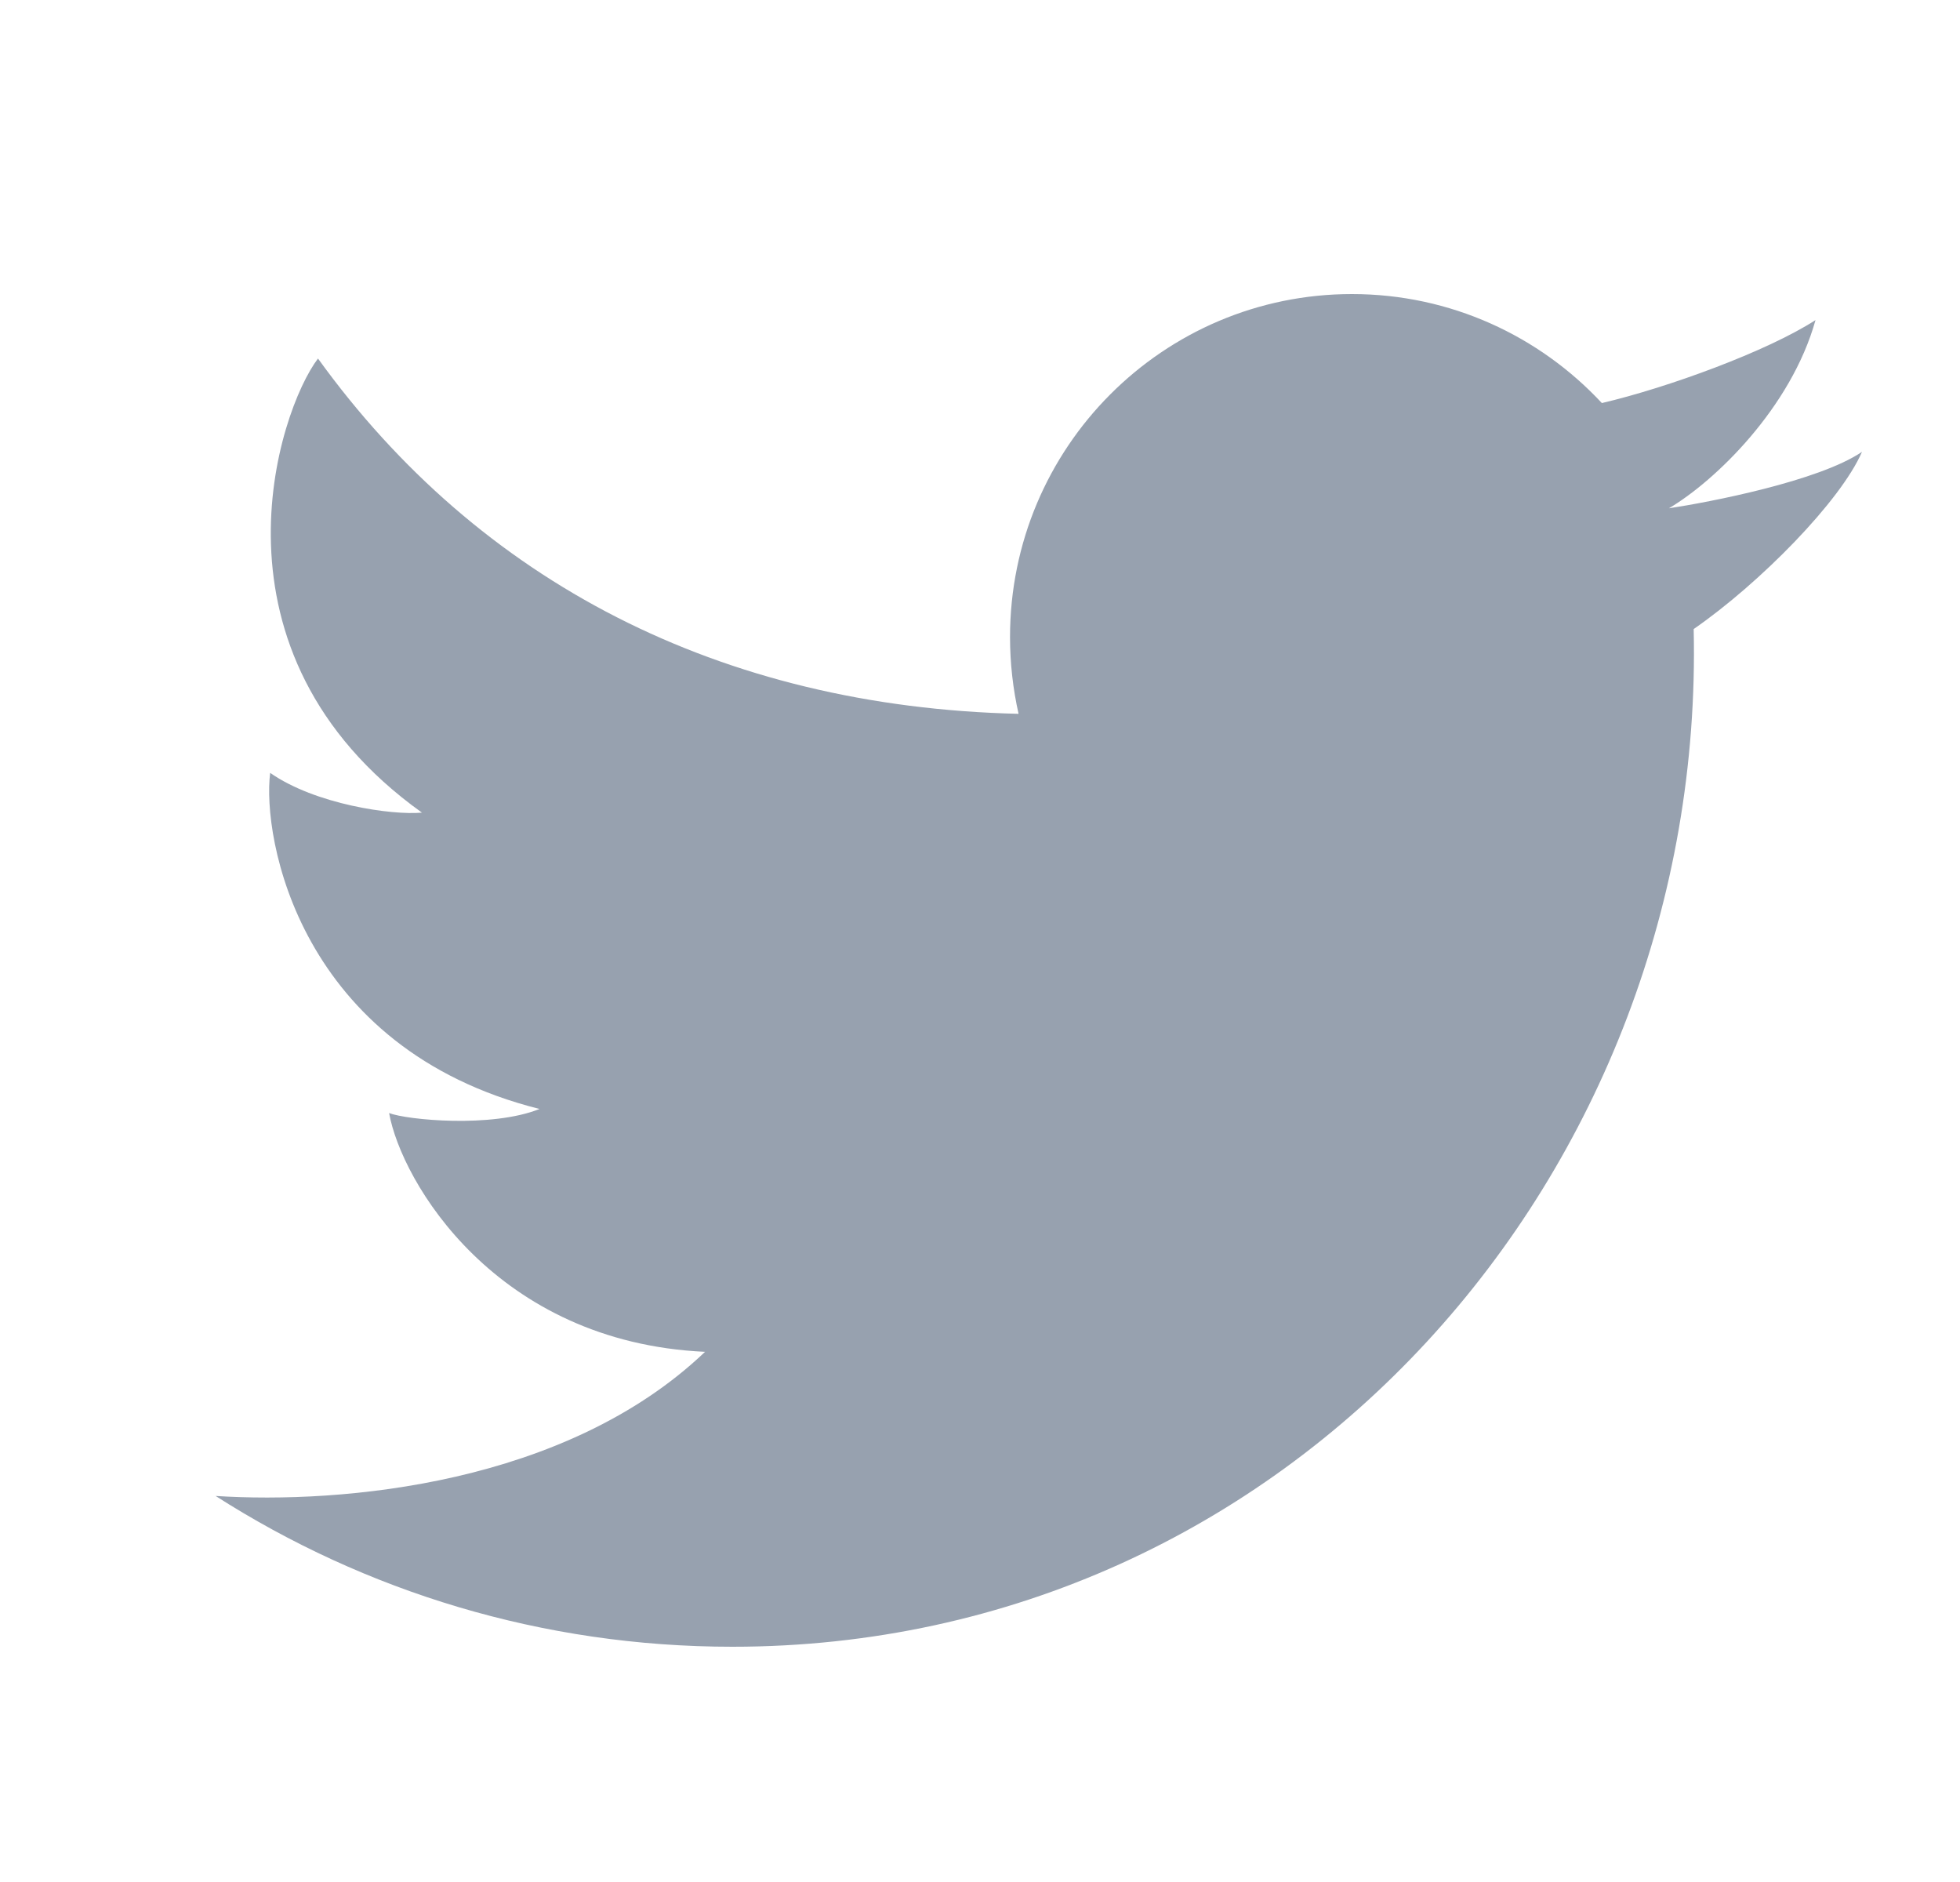 <svg width="25" height="24" viewBox="0 0 25 24" fill="none" xmlns="http://www.w3.org/2000/svg">
<path d="M9.342 21C6.915 21 4.654 20.294 2.75 19.077C4.366 19.181 7.219 18.931 8.993 17.239C6.324 17.116 5.12 15.069 4.963 14.194C5.19 14.282 6.271 14.387 6.882 14.142C3.812 13.372 3.341 10.678 3.446 9.856C4.021 10.258 4.998 10.398 5.382 10.363C2.521 8.316 3.55 5.237 4.056 4.572C6.109 7.417 9.186 9.014 12.992 9.103C12.921 8.788 12.883 8.46 12.883 8.124C12.883 5.708 14.835 3.75 17.244 3.75C18.502 3.75 19.636 4.285 20.432 5.14C21.273 4.943 22.538 4.481 23.157 4.082C22.845 5.202 21.874 6.136 21.287 6.482C21.282 6.47 21.292 6.494 21.287 6.482C21.803 6.404 23.199 6.136 23.75 5.762C23.477 6.391 22.448 7.437 21.603 8.022C21.761 14.954 16.457 21 9.342 21Z" fill="#97A1AF"/>
</svg>
